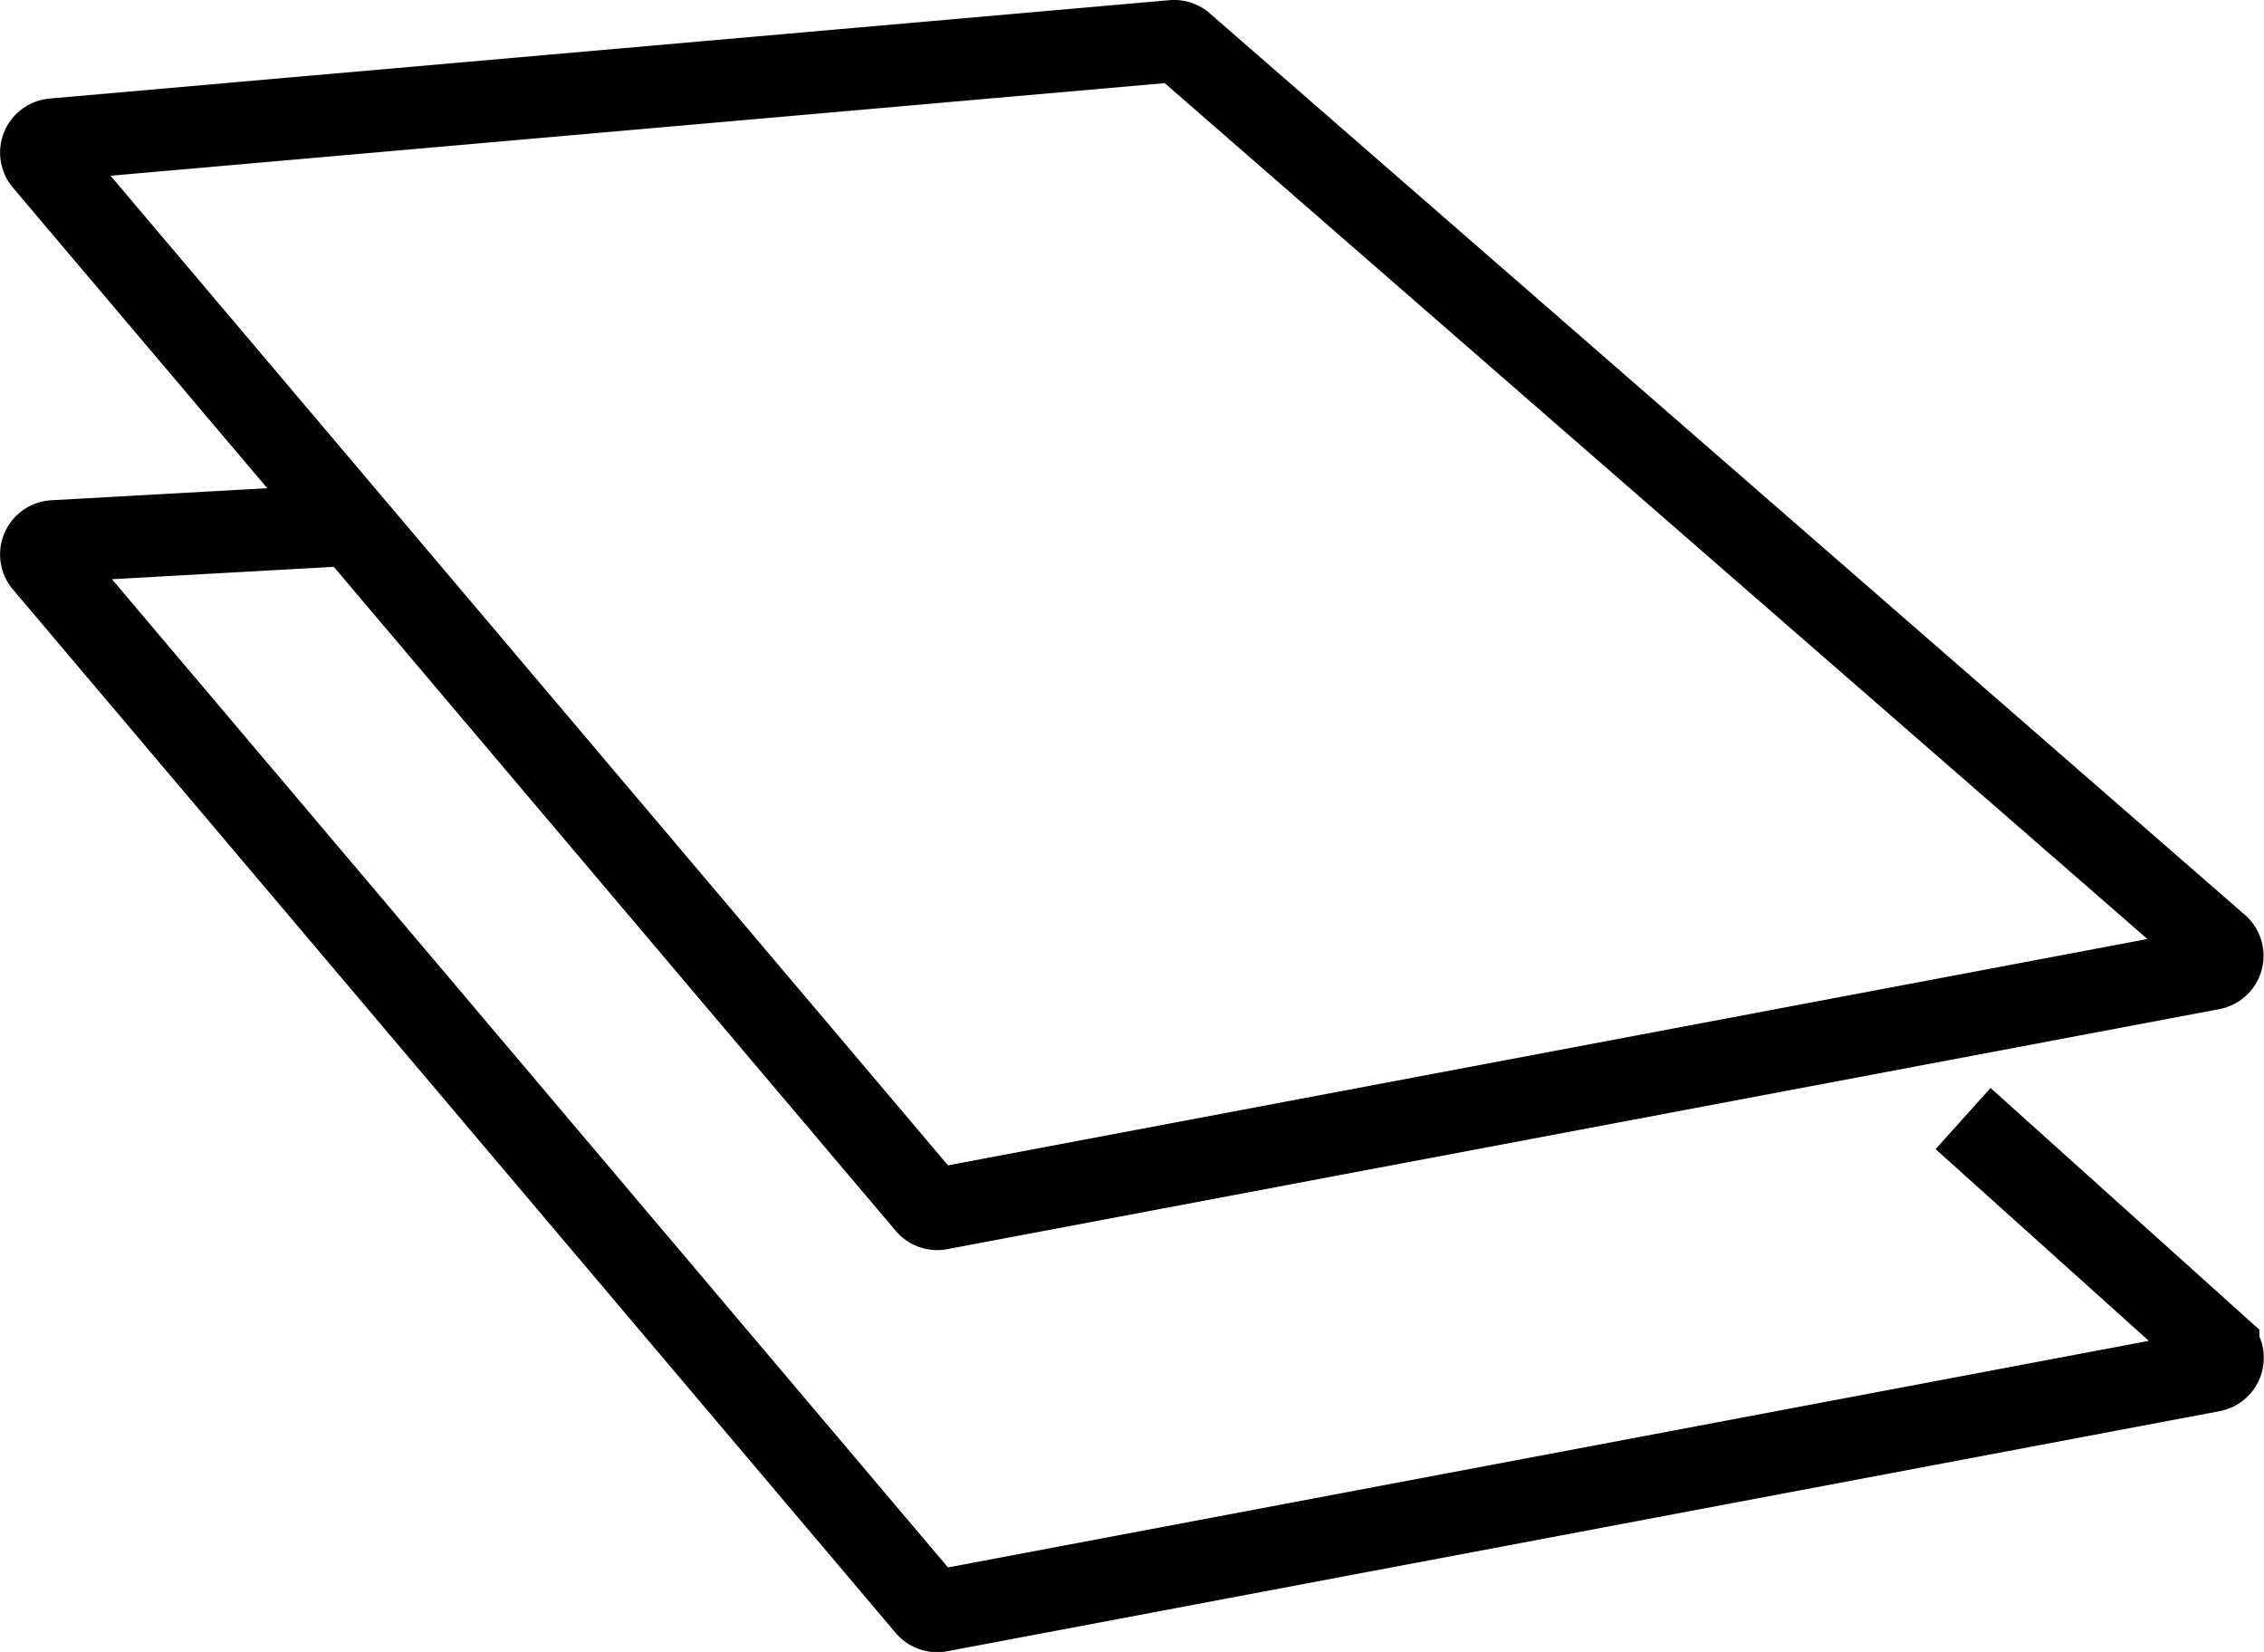 <svg xmlns="http://www.w3.org/2000/svg" viewBox="0 0 82.61 60.27"><defs><clipPath id="a"><path fill="none" d="M0 0h82.61v60.27H0z"/></clipPath></defs><title>list</title><g clip-path="url(#a)" fill="none" stroke="#000" stroke-miterlimit="10" stroke-width="3"><path d="M80.72 35.34L34.29 44.1a.48.48 0 0 1-.46-.16L1.61 5.87a.48.48 0 0 1 .33-.78L42.81 1.5a.48.48 0 0 1 .35.12l37.78 32.9a.48.48 0 0 1-.22.82z"/><path d="M71.63 40.81l9.31 8.37a.48.48 0 0 1-.22.83l-46.43 8.76a.48.48 0 0 1-.46-.16L1.61 20.53a.48.48 0 0 1 .33-.78l10.74-.6"/></g></svg>